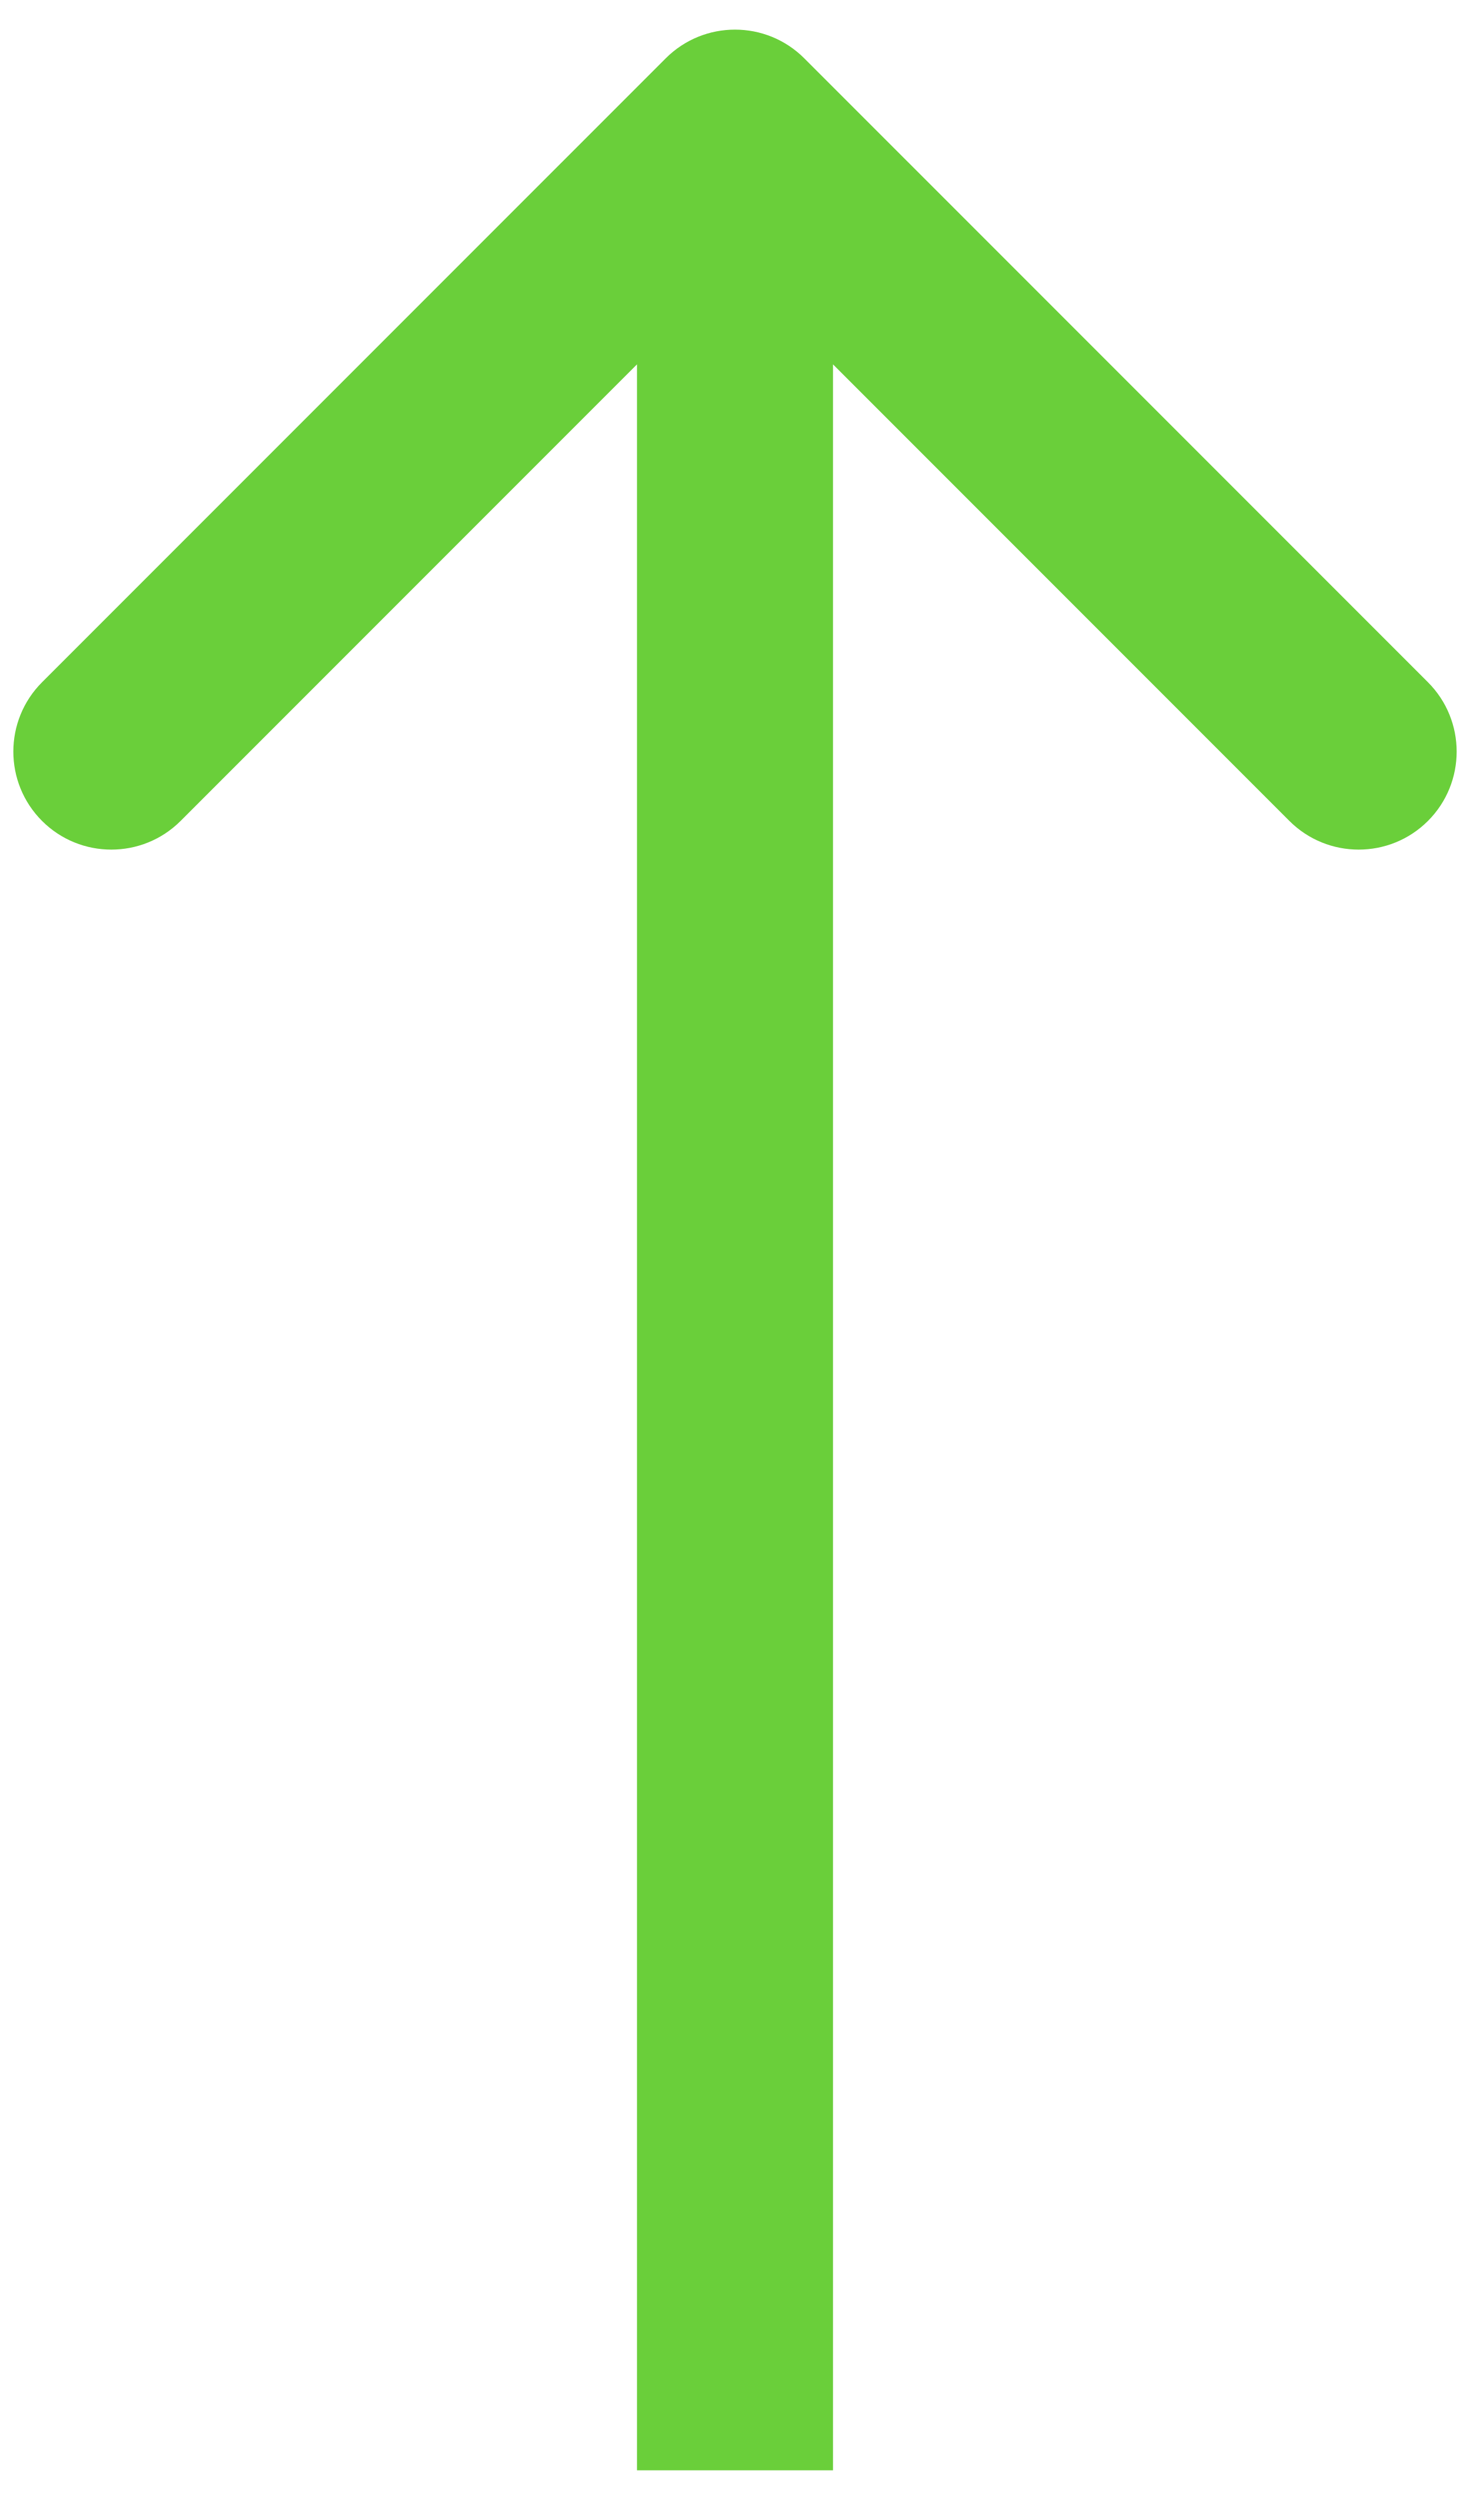 <svg width="30" height="51" viewBox="0 0 30 51" fill="none" xmlns="http://www.w3.org/2000/svg">
<path d="M16.414 1.19C15.633 0.409 14.367 0.409 13.586 1.19L0.858 13.918C0.077 14.699 0.077 15.966 0.858 16.747C1.639 17.527 2.905 17.527 3.686 16.747L15 5.433L26.314 16.747C27.095 17.527 28.361 17.527 29.142 16.747C29.923 15.966 29.923 14.699 29.142 13.918L16.414 1.19ZM17 50.394L17 2.604H13L13 50.394H17Z" fill="#6ACF3A"/>
</svg>
